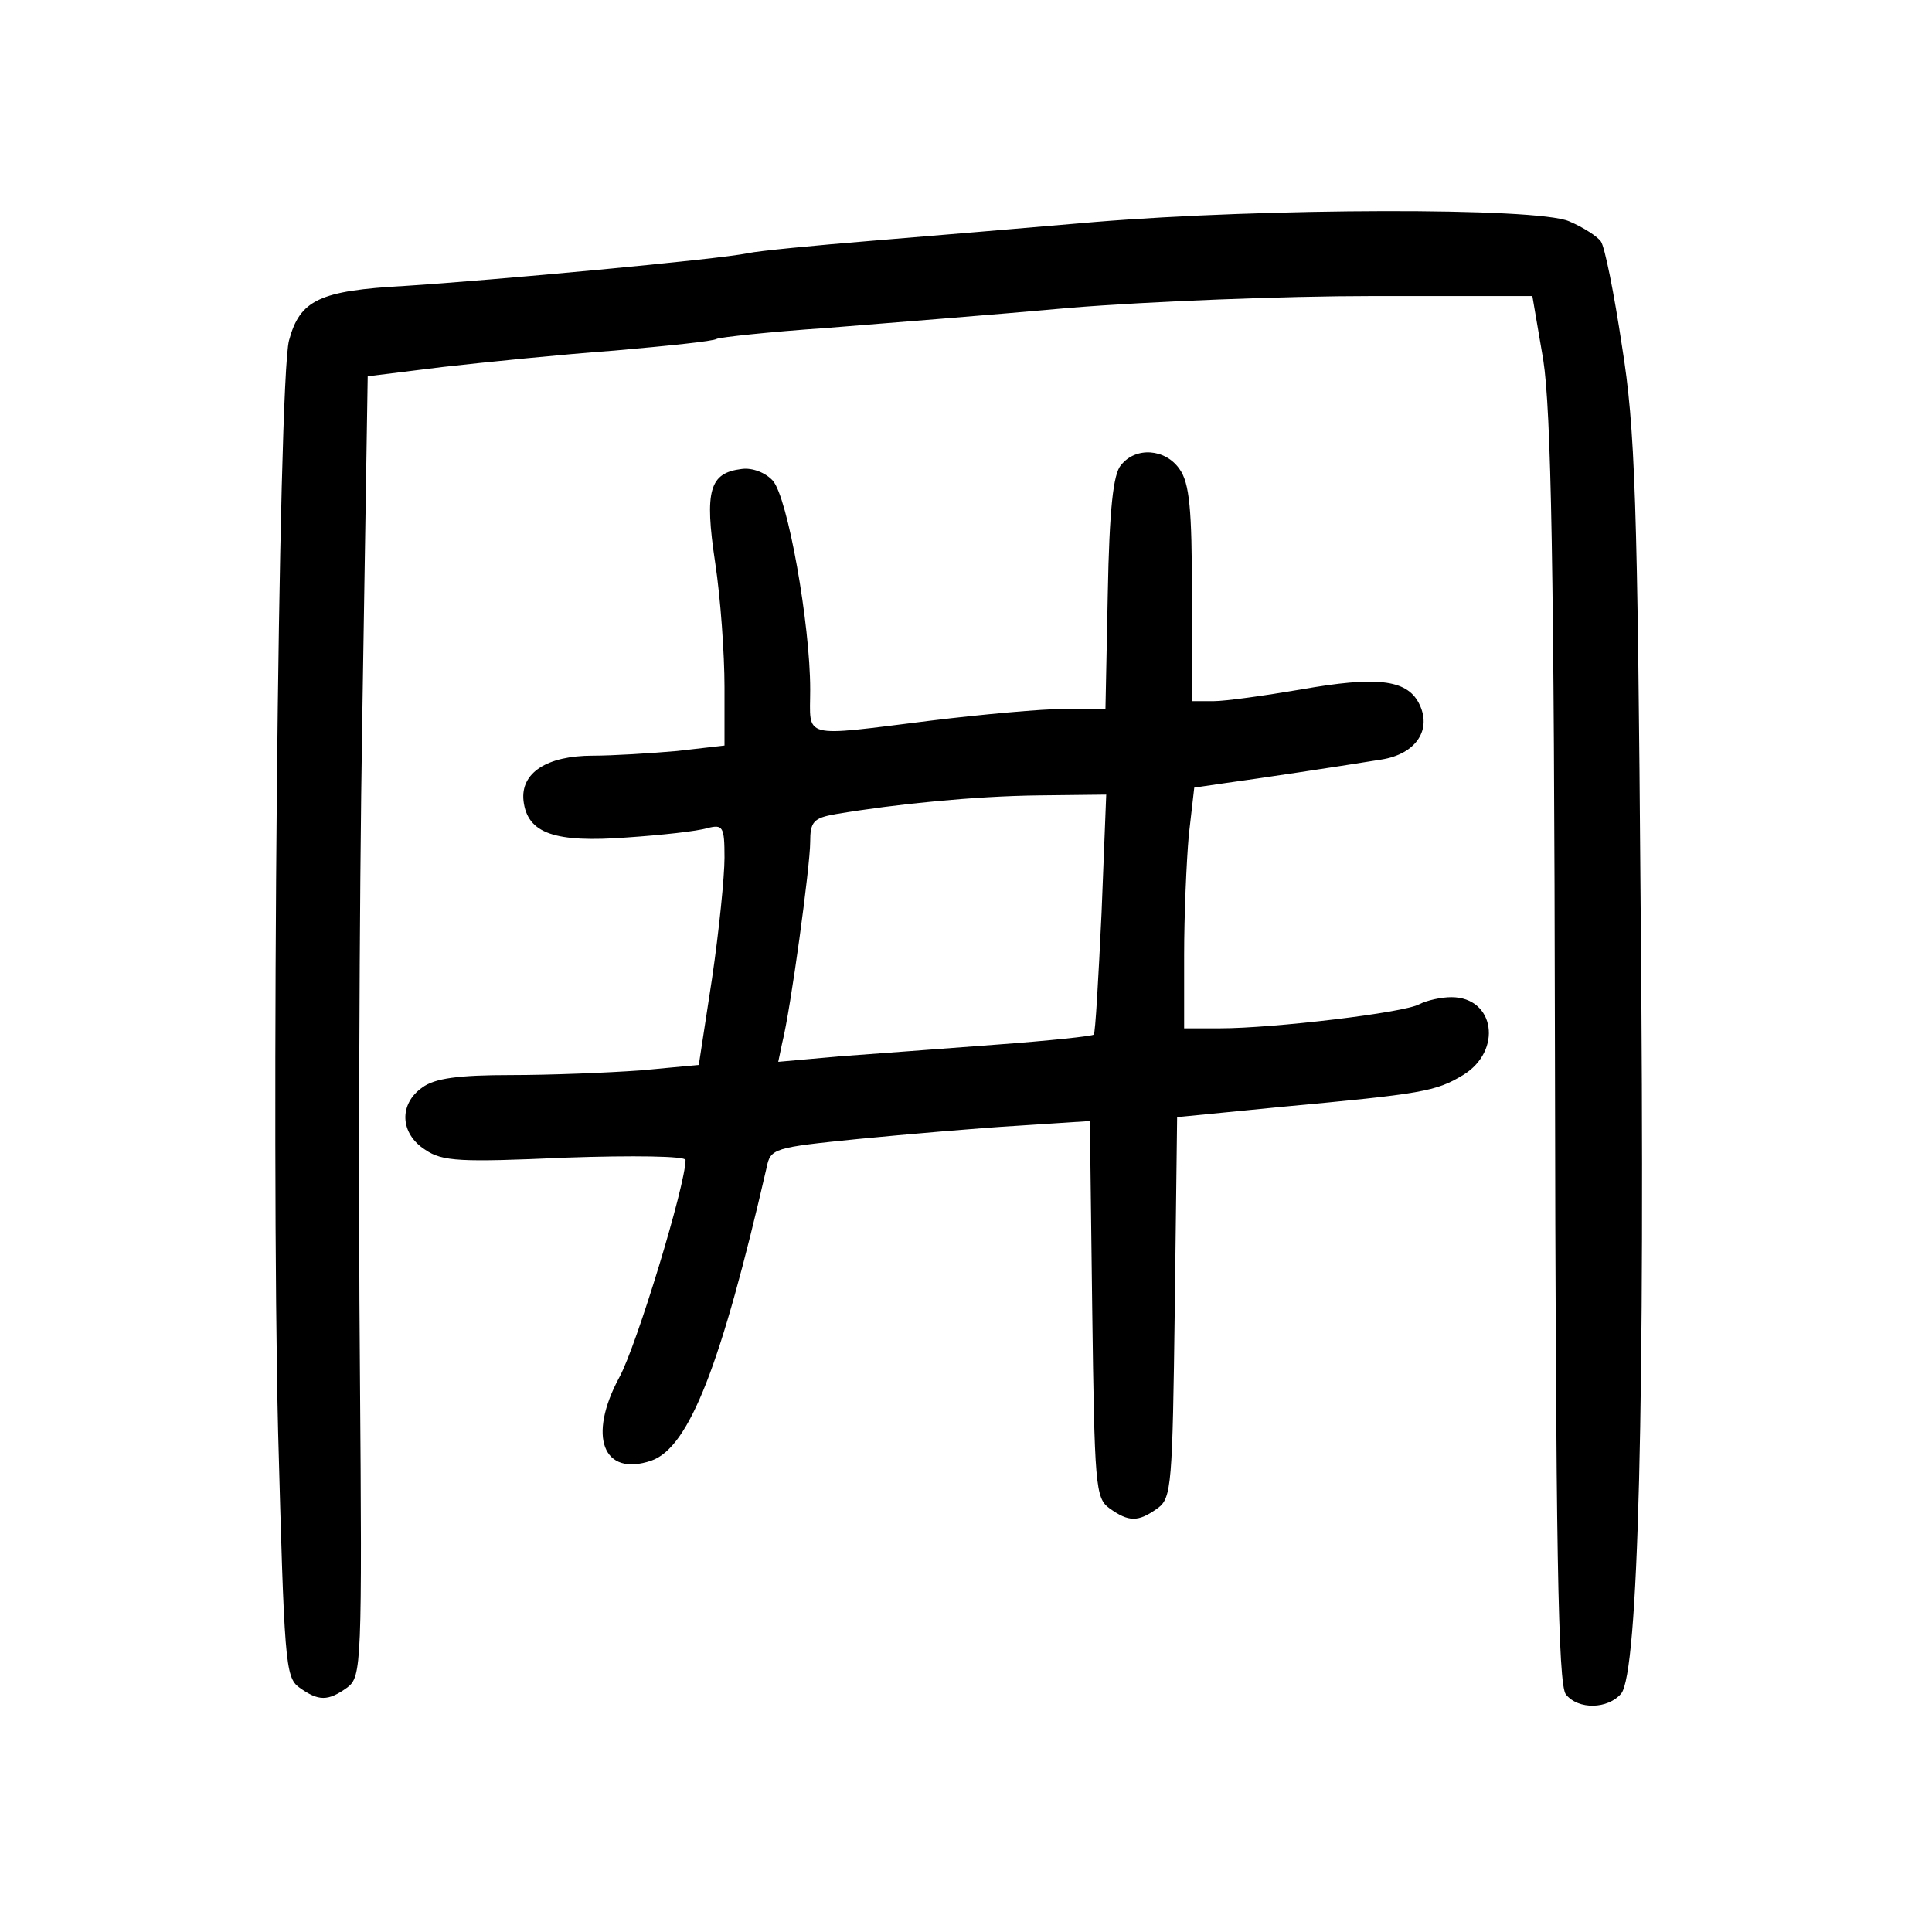 <?xml version="1.0" standalone="no"?>
<!DOCTYPE svg PUBLIC "-//W3C//DTD SVG 20010904//EN"
 "http://www.w3.org/TR/2001/REC-SVG-20010904/DTD/svg10.dtd">
<svg version="1.0" xmlns="http://www.w3.org/2000/svg"
 width="248pt" height="248pt" viewBox="0 0 248 248"
 preserveAspectRatio="xMidYMid meet">
<g transform="translate(0,248) scale(0.1,-0.1)"
fill="#000000" stroke="none">
<path d="M1405 2195 c-82 -7 -211 -18 -285 -24 -74 -6 -146 -13 -160 -16 -37
-8 -330 -35 -440 -42 -110 -6 -135 -18 -149 -70 -14 -53 -23 -1025 -14 -1401
8 -294 9 -315 27 -328 25 -18 37 -18 62 0 18 14 19 28 16 408 -2 216 -1 591 3
834 l7 441 97 12 c53 6 152 16 220 21 68 6 127 12 131 15 4 2 67 9 141 14 74
6 215 17 314 26 99 8 273 15 386 15 l206 0 14 -82 c10 -65 14 -259 15 -890 1
-638 4 -810 14 -823 16 -20 54 -19 71 1 22 27 31 369 25 1009 -4 526 -7 615
-24 721 -10 67 -22 127 -27 134 -4 6 -22 18 -41 26 -42 18 -389 17 -609 -1z"/>
<path d="M1439 1883 c-10 -11 -15 -57 -17 -165 l-3 -148 -53 0 c-28 0 -106 -7
-171 -15 -169 -21 -155 -24 -155 40 0 84 -29 247 -48 268 -9 10 -26 17 -40 15
-41 -5 -48 -27 -34 -120 7 -46 12 -118 12 -160 l0 -75 -61 -7 c-34 -3 -83 -6
-108 -6 -59 0 -93 -22 -89 -58 5 -42 40 -54 133 -47 44 3 90 8 103 12 20 5 22
2 22 -38 0 -24 -7 -94 -16 -155 l-17 -111 -75 -7 c-41 -3 -116 -6 -166 -6 -67
0 -98 -4 -114 -16 -30 -21 -29 -59 4 -80 22 -15 45 -16 180 -10 87 3 154 2
154 -3 0 -32 -63 -239 -85 -279 -41 -76 -21 -128 41 -107 49 17 90 124 148
376 5 25 9 26 118 37 62 6 154 14 205 17 l92 6 3 -241 c3 -226 4 -243 22 -256
25 -18 37 -18 62 0 18 13 19 30 22 258 l3 244 132 13 c184 17 200 20 235 41
51 31 41 100 -15 100 -13 0 -31 -4 -41 -9 -19 -11 -188 -31 -256 -31 l-46 0 0
94 c0 51 3 120 6 154 l7 61 41 6 c44 6 137 20 199 30 45 7 66 39 48 73 -16 30
-55 34 -151 17 -47 -8 -97 -15 -112 -15 l-28 0 0 138 c0 108 -3 142 -16 160
-18 26 -56 29 -75 5z m-25 -575 c-4 -84 -8 -155 -10 -156 -1 -2 -58 -8 -126
-13 -68 -5 -158 -12 -201 -15 l-78 -7 5 24 c11 43 36 228 36 258 0 26 4 31 33
36 77 13 178 23 260 24 l87 1 -6 -152z"/>
</g>
</svg>
